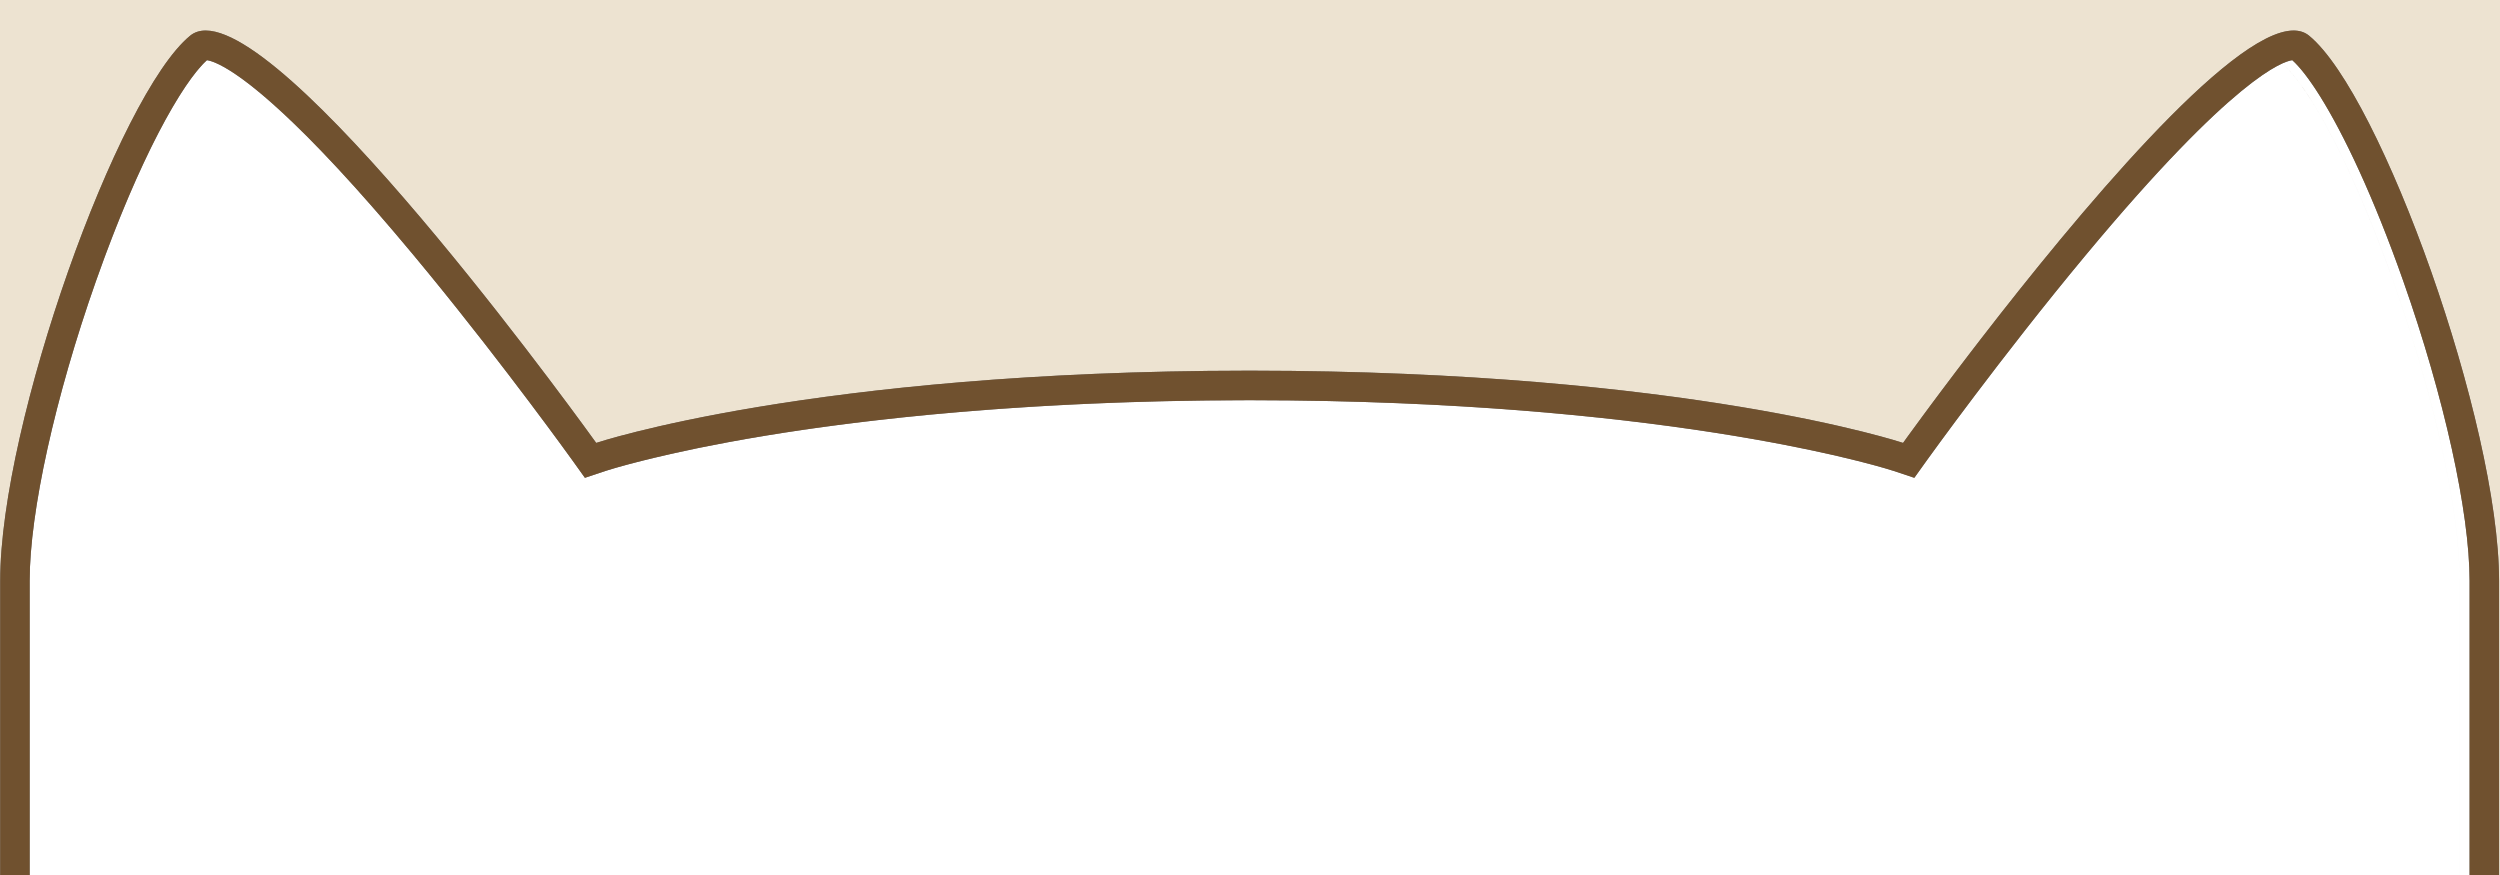 <?xml version="1.0" encoding="utf-8"?>
<!-- Generator: Adobe Illustrator 16.0.4, SVG Export Plug-In . SVG Version: 6.00 Build 0)  -->
<!DOCTYPE svg PUBLIC "-//W3C//DTD SVG 1.1//EN" "http://www.w3.org/Graphics/SVG/1.1/DTD/svg11.dtd">
<svg version="1.1" id="Layer_1" xmlns="http://www.w3.org/2000/svg" xmlns:xlink="http://www.w3.org/1999/xlink" x="0px" y="0px"
	 width="800px" height="280px" viewBox="0 0 800 280" enable-background="new 0 0 800 280" xml:space="preserve">
<rect x="0" y="0" width="800" height="280" fill="#808080" stroke="none"/>
<path fill="none" d="M665.523,82.586c-26.618,31.902-49.914,64.277-50.151,64.602l-4.006,5.578h0.001l4.006-5.578
	C615.61,146.863,638.907,114.488,665.523,82.586c47.019-56.366,62.546-61.234,65.455-61.613l0,0
	C728.072,21.351,712.545,26.216,665.523,82.586z"/>
<path fill="none" d="M736.301,13.251c-1.359-1.112-3.011-1.635-4.92-1.634l0,0C733.289,11.616,734.94,12.14,736.301,13.251
	c22.796,18.652,60.104,122.277,60.104,172.017c0,27.51,0,97.312,0,102.807h0.001c0-5.494,0-75.297,0-102.807
	C796.404,135.529,759.098,31.904,736.301,13.251z"/>
<path fill="none" d="M197.216,150.593l-6.516,2.171v0.002L197.216,150.593c0.156-0.054,17.151-5.612,50.562-11.116
	c13.495-2.223,30.954-4.634,52.218-6.648c-21.265,2.015-38.723,4.426-52.219,6.648C214.365,144.979,197.372,150.539,197.216,150.593
	z"/>
<path fill="none" d="M44.904,67.375c-0.838,2.014-1.682,4.088-2.53,6.222C43.222,71.463,44.066,69.39,44.904,67.375z"/>
<path fill="none" d="M426.05,128.539c118.771,2.502,178.177,21.844,178.799,22.052C604.229,150.383,544.82,131.042,426.05,128.539z"
	/>
<path fill="none" d="M44.904,67.375c10.48-25.173,20.134-40.96,26.186-46.399c-0.001,0-0.001,0-0.003,0
	C65.038,26.415,55.386,42.202,44.904,67.375z"/>
<path fill="none" d="M299.996,132.829c27.34-2.589,60.972-4.522,100.564-4.553h-0.001
	C360.968,128.306,327.335,130.24,299.996,132.829z"/>
<path fill="#FFFFFF" d="M190.7,152.764l6.516-2.171c0.156-0.054,17.149-5.612,50.562-11.116c13.496-2.223,30.954-4.634,52.219-6.648
	c27.34-2.589,60.972-4.522,100.563-4.553h0.002h0.53h0.001h0.412h0.001c135.134,0.104,202.681,22.094,203.345,22.317l6.516,2.173
	l4.006-5.578c0.237-0.324,23.533-32.698,50.151-64.602c47.021-56.37,62.548-61.235,65.455-61.613l0,0l0,0
	c-0.001,0-0.001-0.001-0.003-0.002c-2.906,0.378-18.434,5.244-65.454,61.613c-26.618,31.903-49.914,64.277-50.151,64.602
	l-4.006,5.578l-6.518-2.173c-0.622-0.208-60.027-19.549-178.799-22.052c-7.919-0.167-16.101-0.259-24.546-0.265h-0.413h-0.532
	c-70.386,0.054-121.933,6.121-152.783,11.201c-4.176,0.688-8.096,1.376-11.759,2.055c-25.638,4.751-38.664,9.015-38.803,9.062
	l-6.515,2.172H190.7L190.7,152.764z"/>
<path fill="#FFFFFF" d="M35.966,90.709c2.145-6.071,4.289-11.778,6.408-17.112c0.848-2.134,1.692-4.208,2.53-6.222
	c10.481-25.174,20.134-40.96,26.183-46.399c0,0,0.001,0,0.003,0l0,0c0.655,0.087,1.912,0.395,3.965,1.409
	c-2.056-1.015-3.315-1.324-3.97-1.411c-7.742,6.961-21.391,30.877-35.121,69.732c-12.934,36.6-20.969,72.834-20.969,94.56v102.809
	h0.002V185.268C14.998,163.543,23.033,127.309,35.966,90.709z"/>
<path fill="#EDE3D1" d="M0.061,185.862c0-50.439,37.726-155.523,60.78-174.438c1.373-1.126,3.047-1.657,4.976-1.657
	c30.438,0,124.967,131.962,124.967,131.962s68.848-23.008,208.613-23.116v-0.002c0.163,0,0.322,0.001,0.485,0.001
	s0.32-0.001,0.484-0.001v0.002c139.764,0.107,208.613,23.116,208.613,23.116s2.308-3.221,6.318-8.658
	c0.804-1.087,1.672-2.263,2.604-3.52c0.936-1.257,1.932-2.594,2.987-4.003c1.583-2.114,3.297-4.392,5.126-6.805
	c1.219-1.608,2.491-3.277,3.808-4.999c1.317-1.722,2.683-3.496,4.086-5.313c30.203-39.089,79.583-98.658,100.037-98.664
	c0,0,0,0,0.001,0l0,0c1.931-0.001,3.6,0.53,4.975,1.657c23.055,18.915,60.782,123.999,60.782,174.438c0,27.896,0,98.681,0,104.253
	H818V-4.117H-20.333v294.233H0.061C0.061,284.545,0.061,213.76,0.061,185.862z"/>
<path fill="#FFFFFF" d="M769.057,89.971c-9.546-27.094-19.056-47.023-26.608-59.127c-1.289-2.062-2.519-3.899-3.686-5.503
	c-1.941-2.675-3.696-4.708-5.224-6.085c-2.942,0.384-18.646,5.322-66.192,62.48c-26.917,32.351-50.476,65.182-50.716,65.51
	l-4.05,5.657h-0.001l0,0l-6.592-2.203c-0.671-0.225-68.978-22.525-205.633-22.631h-0.417h-0.001H399.4
	c-40.04,0.031-74.051,1.992-101.697,4.618c-21.504,2.043-39.158,4.488-52.806,6.742c-33.789,5.58-50.974,11.217-51.132,11.272
	l-6.589,2.204v-0.002l-0.001,0.002l-0.001-0.002l-4.052-5.657c-0.221-0.309-20.945-29.183-45.709-59.449
	c-1.652-2.017-3.322-4.042-5.003-6.064c-14.076-16.923-25.362-29.269-34.352-38.271c-21.289-21.322-29.706-23.912-31.838-24.2
	c-6.119,5.516-15.882,21.525-26.48,47.052c-0.848,2.042-1.701,4.146-2.559,6.31c-2.143,5.408-4.31,11.197-6.48,17.353
	c-13.078,37.115-21.205,73.859-21.205,95.89v104.254h780.767V185.86C790.262,163.831,782.137,127.087,769.057,89.971z"/>
<path fill="#FFFFFF" d="M401.507,128.276L401.507,128.276c135.134,0.104,202.681,22.095,203.343,22.317l6.518,2.173l0,0
	l-6.516-2.173C604.188,150.371,536.641,128.38,401.507,128.276z"/>
<path fill="#FFFFFF" d="M736.146,26.974c-1.919-2.638-3.655-4.642-5.168-6.001l0,0C732.49,22.331,734.229,24.336,736.146,26.974z"/>
<polygon fill="#FFFFFF" points="190.699,152.766 190.7,152.764 190.7,152.764 190.7,152.762 190.698,152.764 "/>
<path fill="#FFFFFF" d="M71.09,20.977c2.107,0.283,10.432,2.838,31.482,23.863C88.069,30.354,79.607,24.636,75.056,22.386
	C73.001,21.372,71.745,21.065,71.09,20.977L71.09,20.977z"/>
<path fill="#70512F" d="M738.919,11.425c-1.374-1.128-3.044-1.658-4.974-1.657c-20.456,0.007-69.836,59.573-100.038,98.664
	c-1.406,1.817-2.77,3.592-4.086,5.313c-1.316,1.721-2.588,3.392-3.808,4.999c-1.83,2.413-3.544,4.69-5.126,6.805
	c-1.056,1.41-2.052,2.746-2.987,4.002c-0.933,1.256-1.802,2.433-2.604,3.52c-4.011,5.436-6.318,8.658-6.318,8.658
	s-68.849-23.008-208.613-23.116v-0.002c-0.162,0-0.321,0.001-0.484,0.001s-0.322-0.001-0.485-0.001v0.002
	c-139.765,0.107-208.613,23.116-208.613,23.116S96.253,9.767,65.816,9.767c-1.928,0-3.603,0.53-4.976,1.657
	C37.786,30.339,0.061,135.423,0.061,185.862c0,27.899,0,98.683,0,104.255h9.432V185.86c0-22.03,8.125-58.773,21.205-95.89
	c13.884-39.402,27.687-63.654,35.516-70.713c0.663,0.088,1.936,0.402,4.015,1.431c7.42,3.676,25.136,16.506,62.183,61.044
	c1.682,2.022,3.35,4.046,5.001,6.062c24.764,30.266,45.489,59.142,45.709,59.449l4.052,5.655l6.588-2.202
	c0.14-0.047,13.314-4.37,39.241-9.188c3.703-0.689,7.667-1.387,11.89-2.084c31.196-5.151,83.324-11.304,154.503-11.359h0.539h0.417
	c8.539,0.006,16.814,0.1,24.822,0.269c120.108,2.537,180.185,22.151,180.812,22.362l6.592,2.203l4.05-5.657
	c0.24-0.326,23.799-33.158,50.716-65.51c47.551-57.164,63.253-62.097,66.192-62.48c0.002,0,0.002,0.001,0.003,0.002h0.001
	c2.446,2.205,5.475,6.088,8.909,11.589c7.553,12.104,17.062,32.034,26.608,59.127c13.081,37.117,21.206,73.86,21.206,95.89v104.257
	h9.438c0-5.571,0-76.357,0-104.253C799.7,135.424,761.974,30.34,738.919,11.425z"/>
<path fill="#70512F" d="M197.214,150.591c0.139-0.047,13.166-4.31,38.803-9.062C210.379,146.281,197.352,150.544,197.214,150.591z"
	/>
<path fill="#70512F" d="M247.775,139.475c30.85-5.079,82.397-11.147,152.783-11.201
	C330.172,128.328,278.625,134.395,247.775,139.475z"/>
<path fill="#70512F" d="M616.63,129.738c0.925-1.239,1.909-2.558,2.953-3.947C618.539,127.181,617.553,128.499,616.63,129.738z"/>
<path fill="#70512F" d="M614.054,133.208c0.794-1.072,1.653-2.231,2.575-3.471C615.707,130.977,614.848,132.137,614.054,133.208z"/>
<path fill="#70512F" d="M628.417,114.151c1.302-1.698,2.651-3.448,4.039-5.24C631.066,110.703,629.719,112.453,628.417,114.151z"/>
<path fill="#70512F" d="M624.651,119.08c1.206-1.586,2.463-3.232,3.766-4.929C627.114,115.848,625.857,117.495,624.651,119.08z"/>
<path fill="#70512F" d="M731.381,11.617C731.38,11.617,731.38,11.617,731.381,11.617c-20.228,0.005-69.059,58.746-98.925,97.294
	C662.322,70.363,711.153,11.624,731.381,11.617z"/>
<path fill="#70512F" d="M98.056,43.457c8.991,9.004,20.277,21.35,34.354,38.273c1.683,2.022,3.351,4.046,5.001,6.062
	c24.763,30.266,45.489,59.141,45.709,59.449l4.052,5.656l0.001-0.001l-4.052-5.655c-0.221-0.308-20.944-29.183-45.709-59.449
	c-1.651-2.017-3.32-4.04-5.001-6.062C95.365,37.194,77.649,24.363,70.229,20.687C74.832,22.97,83.39,28.769,98.056,43.457z"/>
<path fill="#70512F" d="M787.071,185.266c0-21.724-8.034-57.958-20.971-94.559c-9.439-26.718-18.843-46.371-26.312-58.307
	c-3.396-5.424-6.393-9.254-8.811-11.428h-0.002c1.513,1.359,3.25,3.363,5.168,6.001c1.151,1.582,2.368,3.392,3.644,5.427
	c7.469,11.936,16.87,31.589,26.312,58.307C779.036,127.308,787.07,163.542,787.071,185.266l-0.001,102.81h0.001V185.266z"/>
<path fill="#70512F" d="M736.146,26.974c1.151,1.582,2.368,3.392,3.644,5.427C738.516,30.366,737.299,28.556,736.146,26.974z"/>
<path fill="#70512F" d="M102.572,44.839c8.89,8.879,20.05,21.052,33.97,37.74c1.664,1.994,3.314,3.991,4.948,5.98
	c-1.632-1.988-3.282-3.984-4.945-5.978C122.624,65.894,111.463,53.72,102.572,44.839z"/>
</svg>
